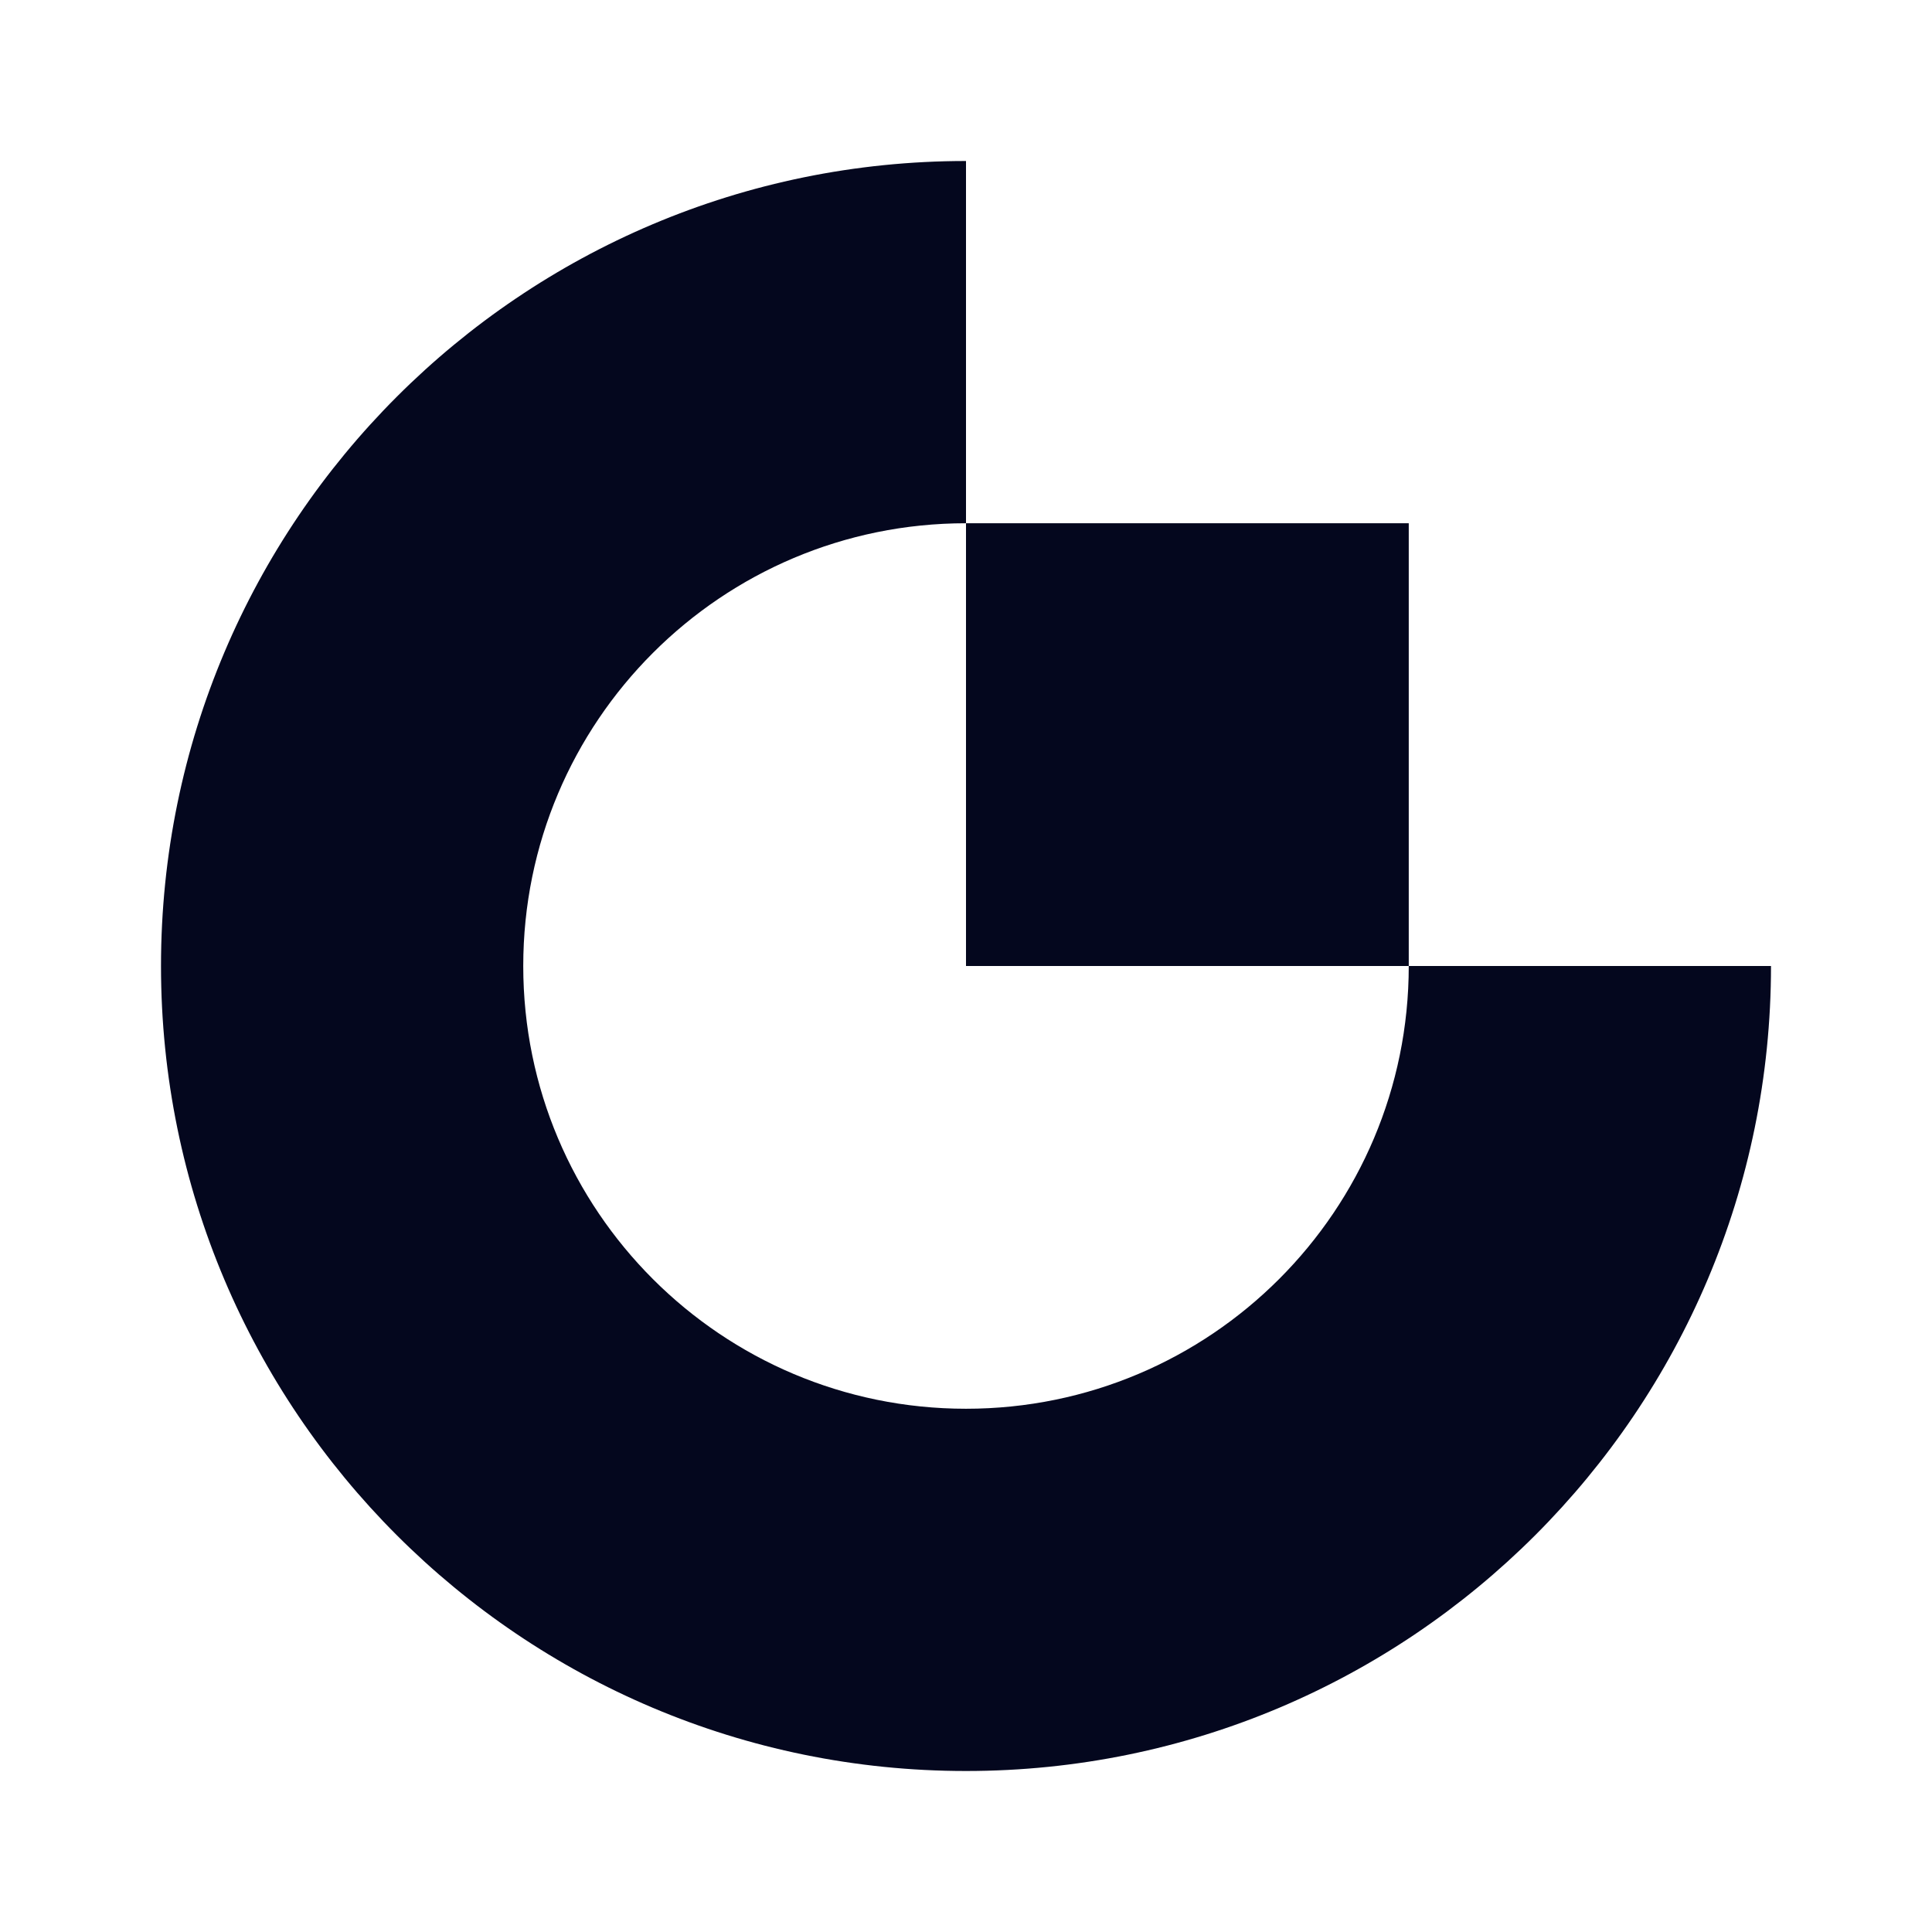 <svg width="24" height="24" viewBox="0 0 24 24" fill="none" xmlns="http://www.w3.org/2000/svg">
<path d="M6.5 12C6.5 15.038 8.962 17.5 12 17.5C15.038 17.5 17.5 15.038 17.5 12H22C22 17.523 17.522 22 12 22C6.477 22 2 17.522 2 12C2 6.477 6.477 2 12 2V6.5C8.962 6.5 6.5 8.962 6.5 12Z" fill="#04071E"/>
<path d="M12 6.5V12H17.5L17.5 6.5H12Z" fill="#04071E"/>
</svg>

